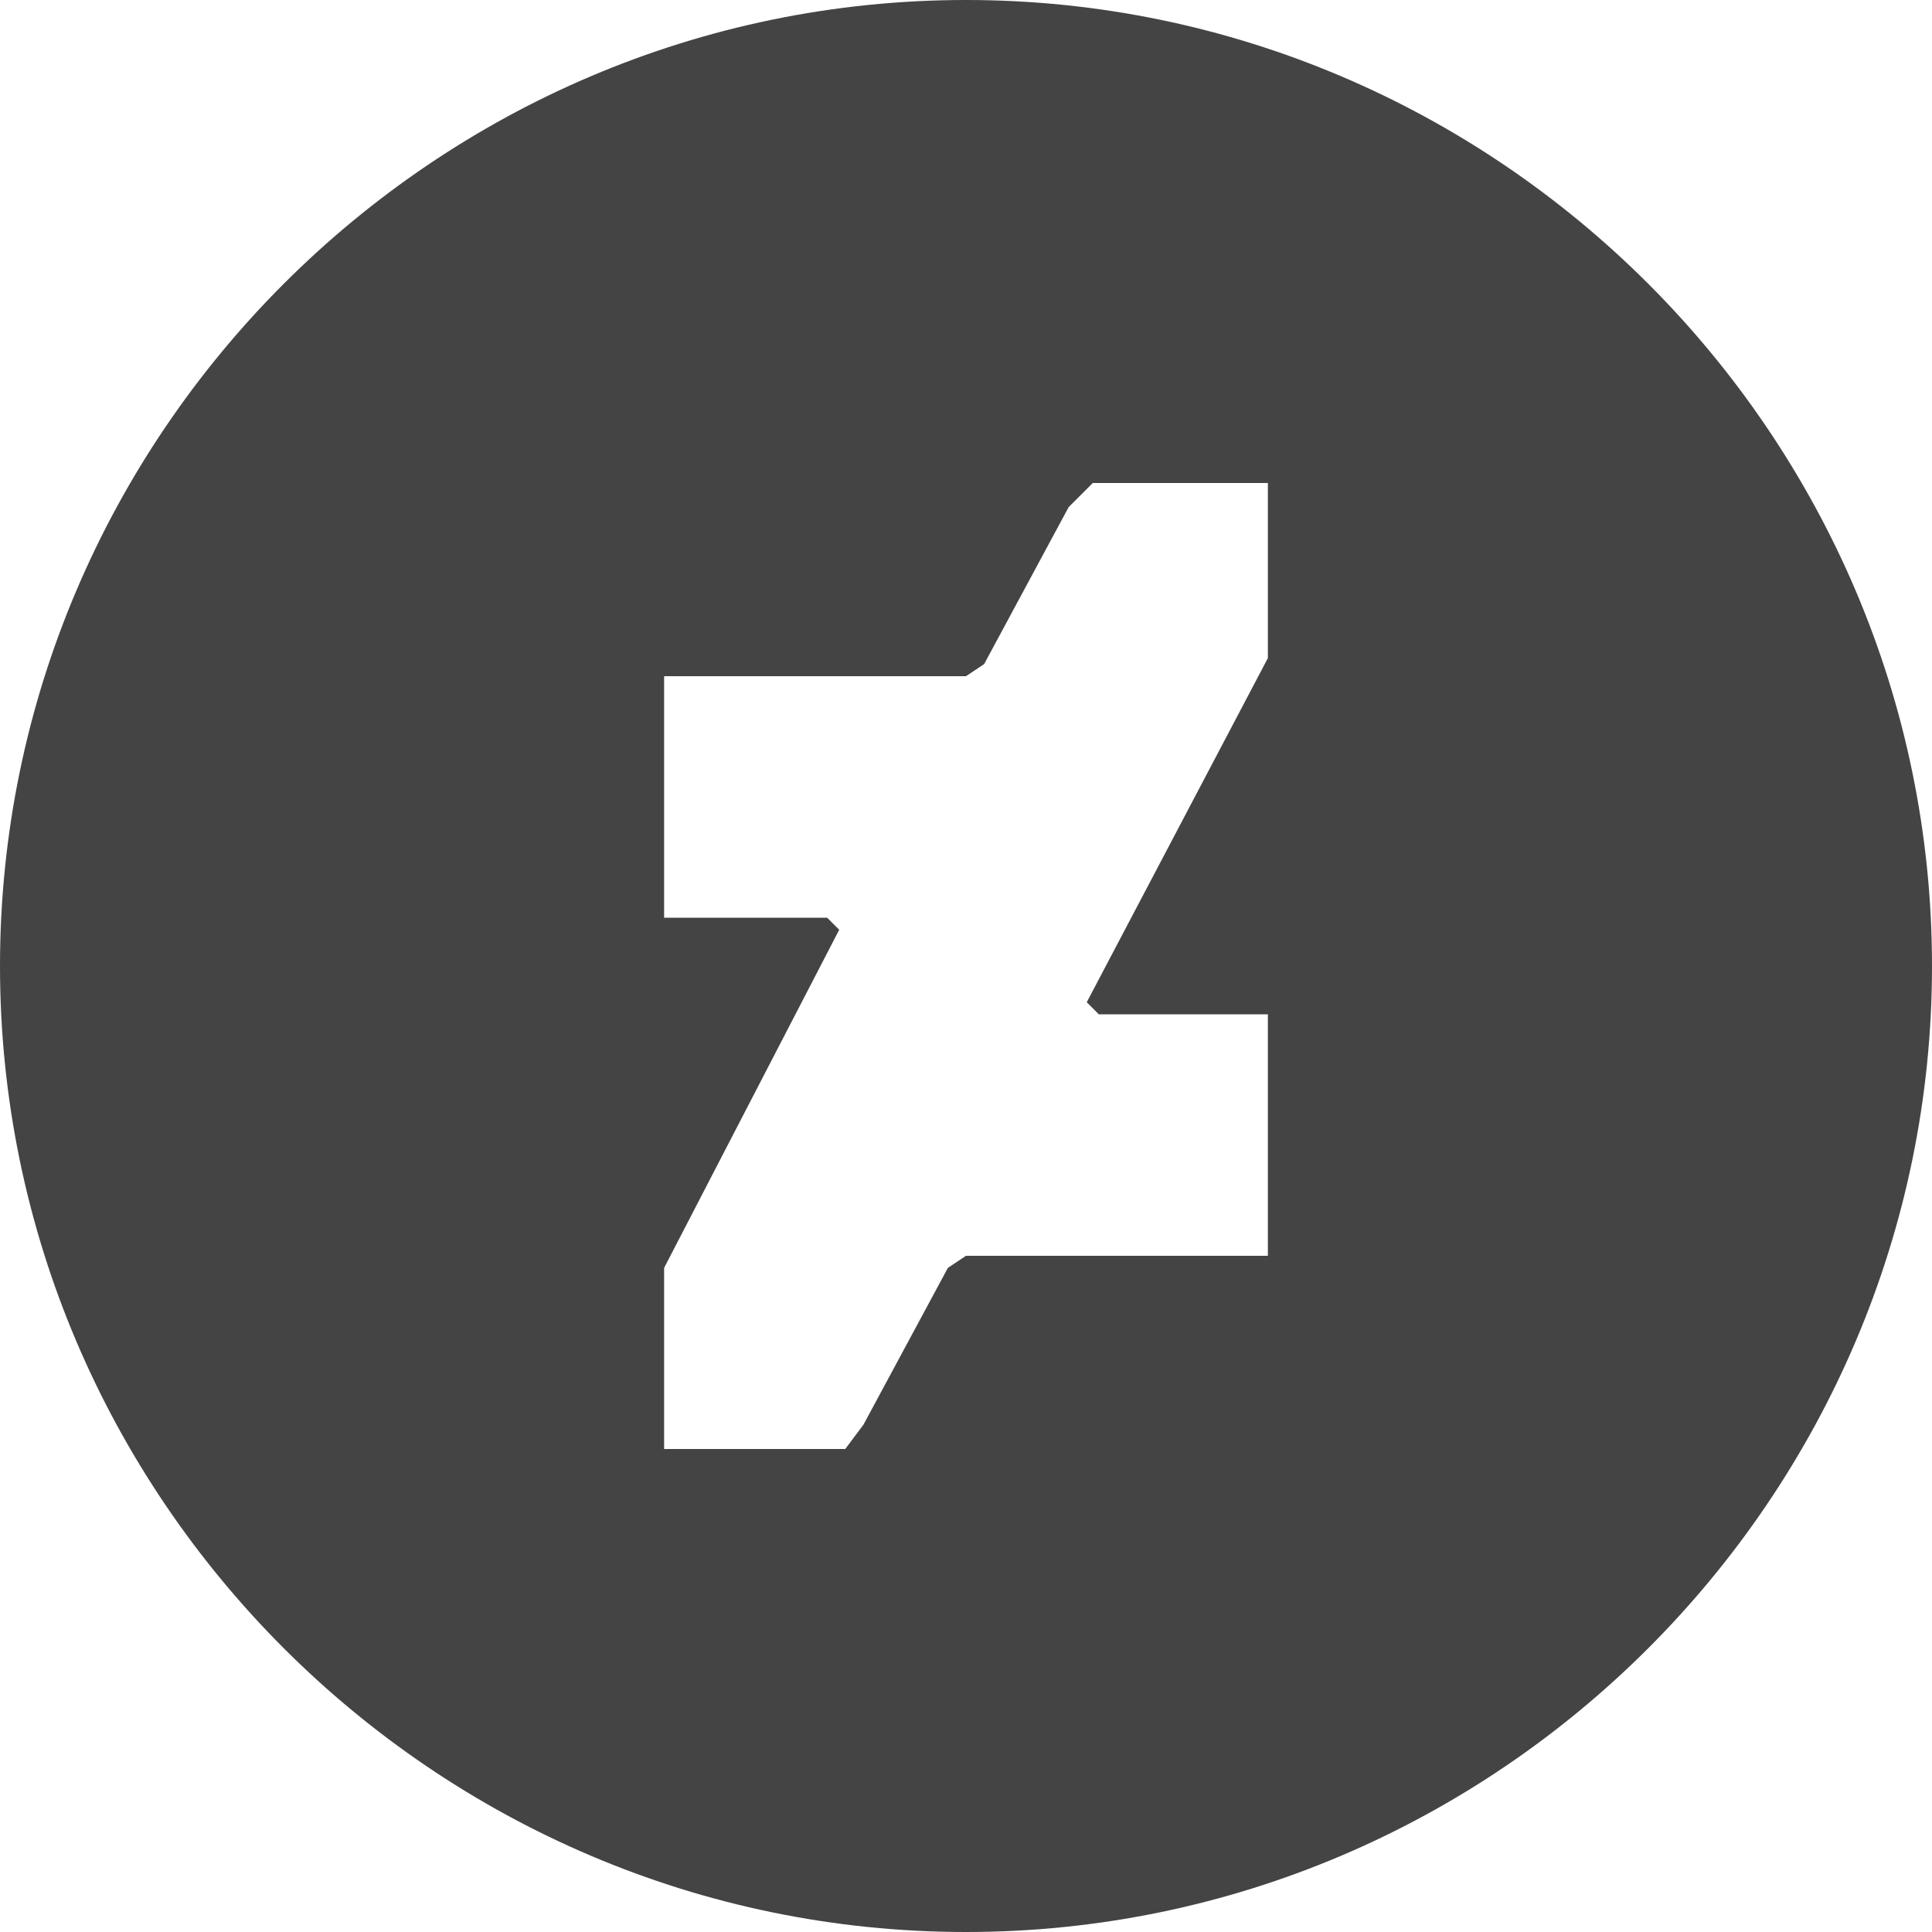 <svg xmlns="http://www.w3.org/2000/svg" width="32" height="32"><path fill="#444" d="M16 0C7.2 0 0 7.2 0 16s7.2 16 16 16 16-7.2 16-16S24.8 0 16 0zm5 10.9l-3 5.7.2.2H21v4h-5l-.3.2-1.4 2.6-.3.4h-3v-3l2.9-5.6-.2-.2H11v-4h5l.3-.2 1.4-2.6.4-.4H21v2.9z"/></svg>
